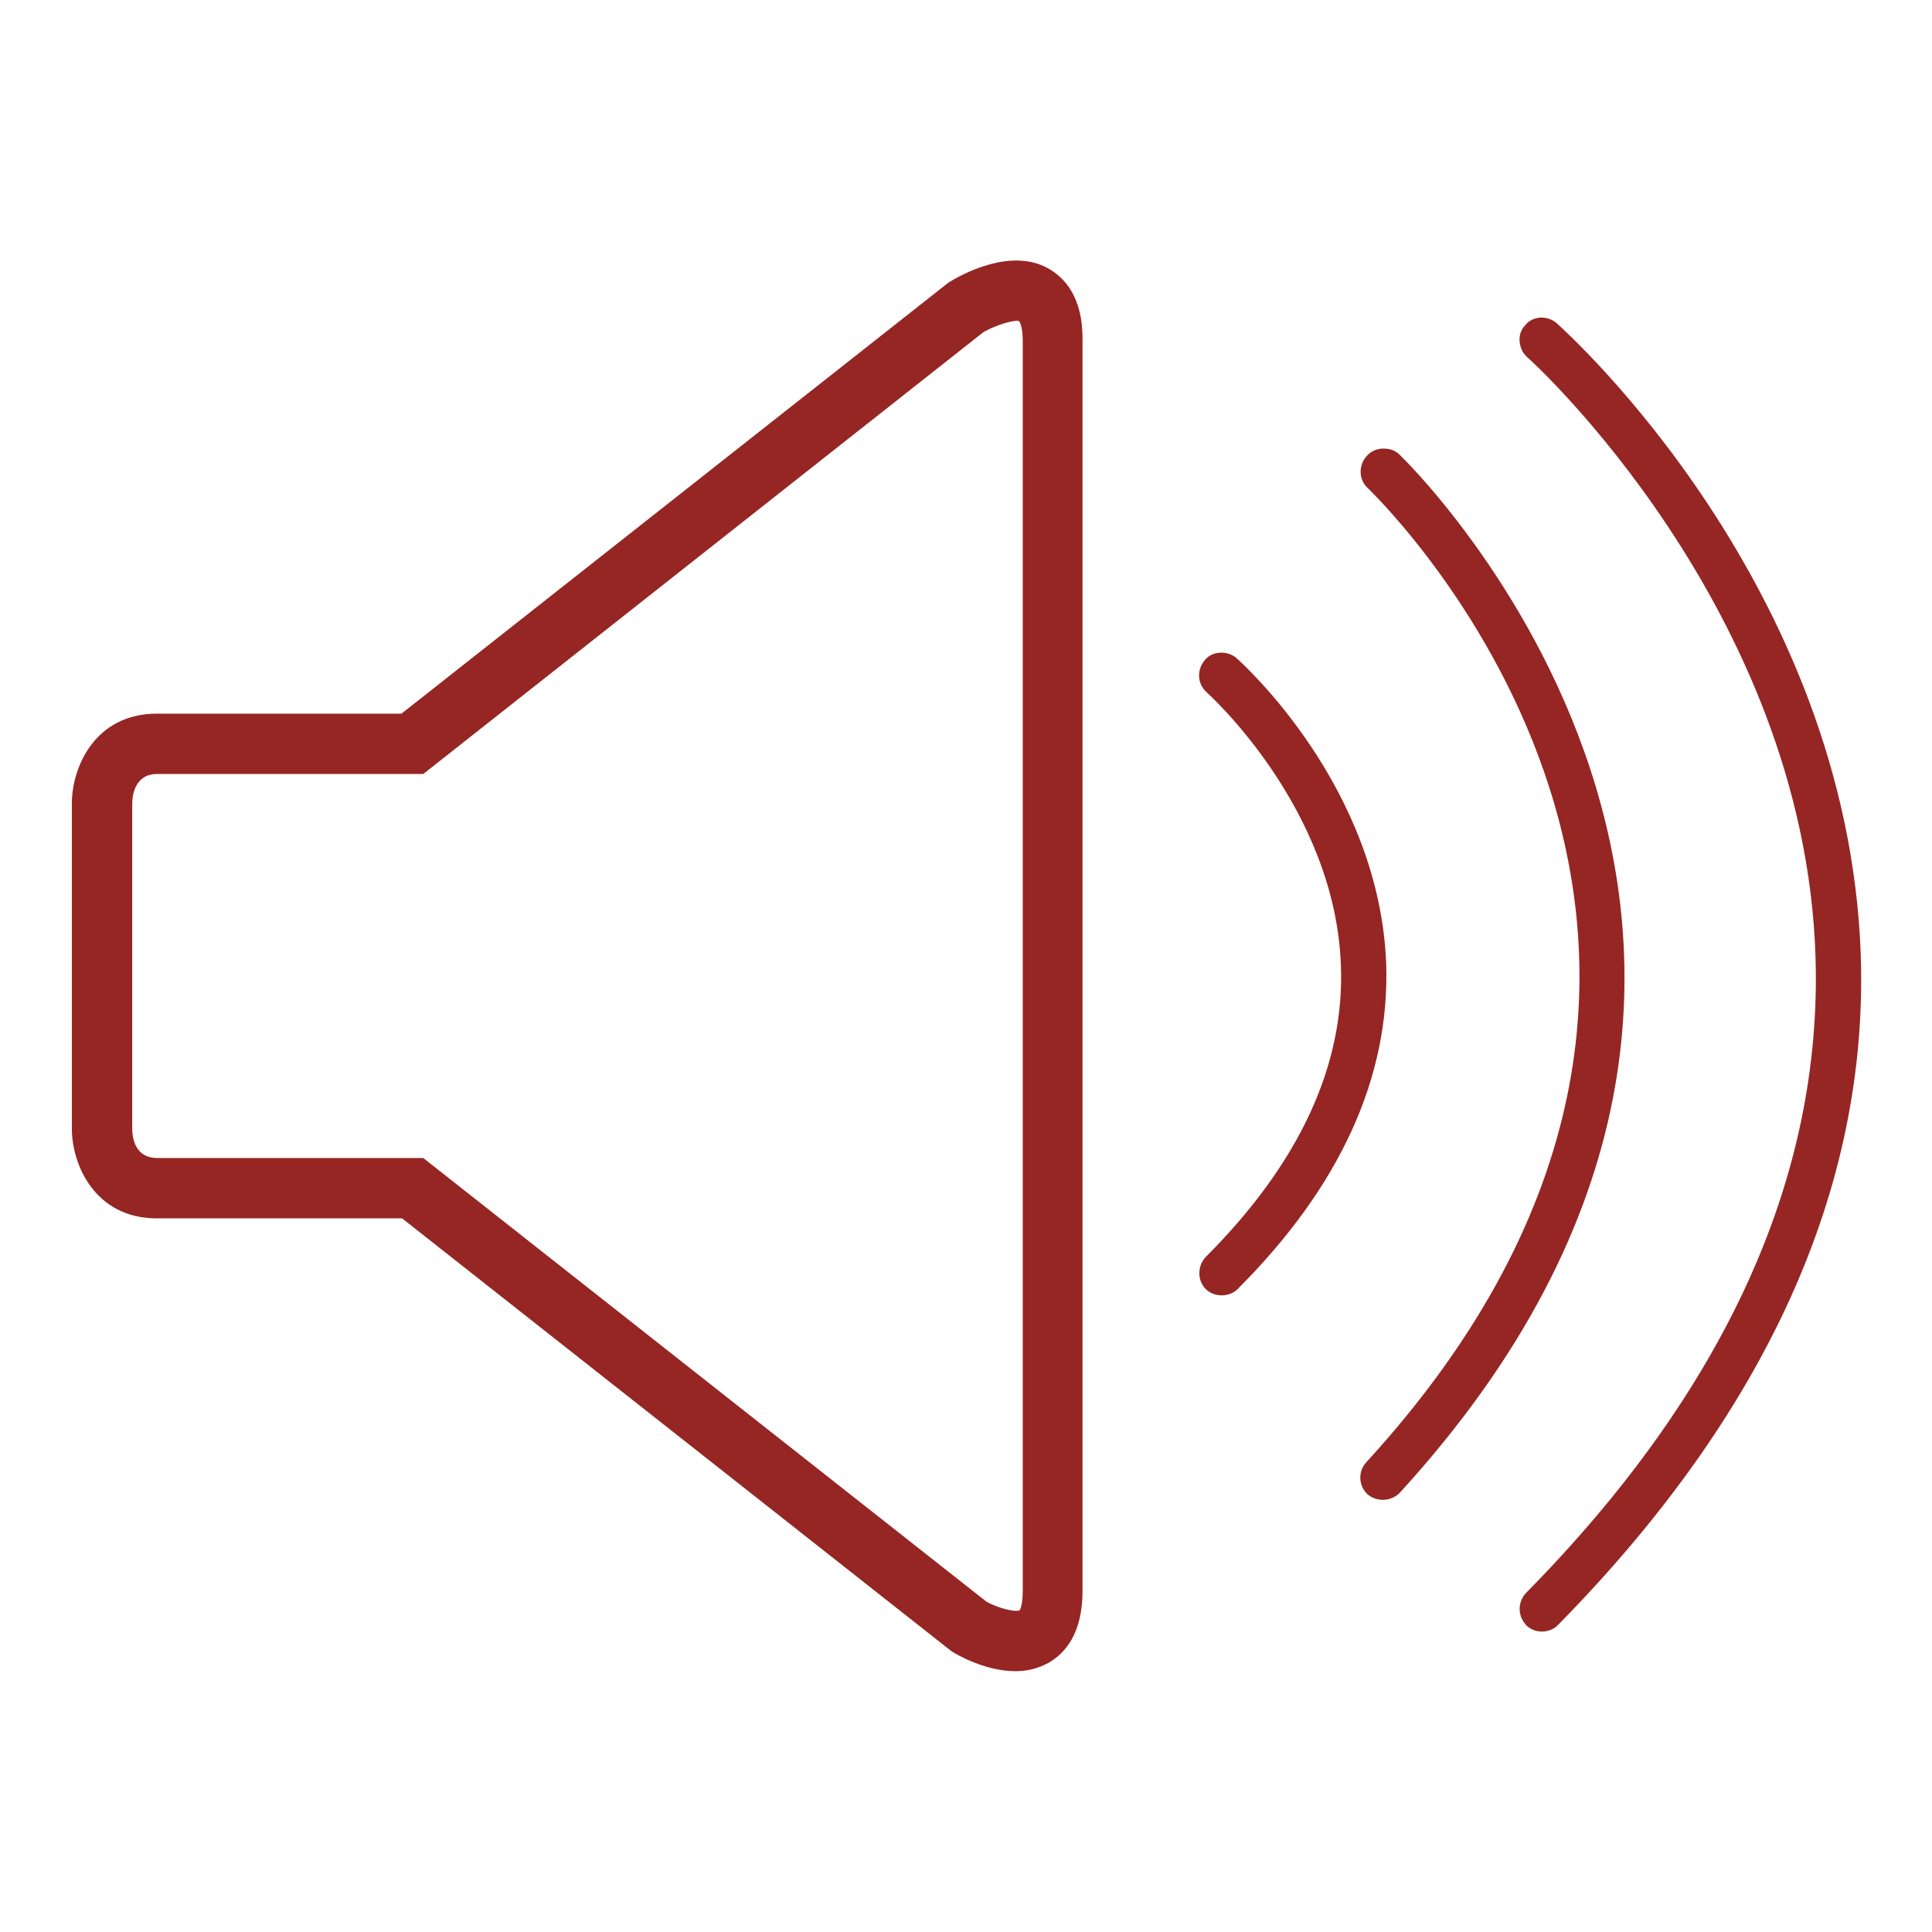 <?xml version="1.0" encoding="utf-8"?>
<!-- Generator: Adobe Illustrator 23.0.2, SVG Export Plug-In . SVG Version: 6.00 Build 0)  -->
<svg version="1.1" id="Layer_1" xmlns="http://www.w3.org/2000/svg" xmlns:xlink="http://www.w3.org/1999/xlink" x="0px" y="0px"
	 width="32px" height="32px" viewBox="0 0 32 32" style="enable-background:new 0 0 32 32;" xml:space="preserve">
<style type="text/css">
	.st0{fill:none;}
	.st1{fill:#952624;}
</style>
<rect class="st0" width="32" height="32"/>
<g>
	<path class="st1" d="M17.37,4.45c-0.63-0.36-1.45,0.1-1.66,0.23l-9.06,7.14H2.6c-1.03,0-1.41,0.89-1.41,1.49V16v2.69
		c0,0.6,0.38,1.49,1.41,1.49h4.06l9.1,7.17c0.11,0.07,0.57,0.33,1.06,0.33c0.18,0,0.37-0.04,0.55-0.14
		c0.26-0.15,0.56-0.47,0.56-1.19V16V5.64C17.94,4.92,17.63,4.6,17.37,4.45 M16.94,26.35c0,0.25-0.05,0.32-0.05,0.32
		c-0.08,0.04-0.37-0.04-0.55-0.14l-9.33-7.35H2.6c-0.35,0-0.41-0.31-0.41-0.49V16v-2.69c0-0.11,0.03-0.49,0.41-0.49h4.41l9.28-7.32
		c0.23-0.13,0.53-0.21,0.59-0.18c0,0,0.06,0.07,0.06,0.32V16V26.35z"/>
	<path class="st1" d="M20.48,10.9c-0.07-0.06-0.16-0.09-0.25-0.09c-0.11,0-0.21,0.04-0.28,0.13c-0.13,0.16-0.12,0.39,0.04,0.53
		c0.02,0.02,2.13,1.91,2.22,4.53c0.06,1.66-0.7,3.28-2.24,4.82c-0.14,0.15-0.14,0.39,0,0.53c0.14,0.14,0.39,0.14,0.53,0
		c1.69-1.69,2.52-3.5,2.46-5.38C22.85,13.03,20.58,10.99,20.48,10.9"/>
	<path class="st1" d="M23.18,7.53L23.18,7.53c-0.07-0.07-0.16-0.1-0.26-0.1h-0.01c-0.1,0-0.2,0.04-0.27,0.12
		c-0.14,0.15-0.14,0.39,0.01,0.53c0.32,0.31,7.75,7.65-0.02,16.14c-0.14,0.15-0.13,0.39,0.02,0.53c0.15,0.13,0.39,0.12,0.53-0.02
		C31.52,15.62,23.27,7.61,23.18,7.53"/>
	<path class="st1" d="M25.78,5.35c-0.07-0.06-0.16-0.09-0.25-0.09c-0.01,0-0.02,0-0.02,0c-0.1,0.01-0.19,0.05-0.25,0.13
		c-0.07,0.07-0.1,0.17-0.09,0.27c0.01,0.1,0.05,0.19,0.13,0.26c0.05,0.04,4.58,4.15,4.77,9.91c0.12,3.65-1.49,7.2-4.79,10.55
		c-0.07,0.07-0.11,0.17-0.11,0.27c0,0.1,0.04,0.19,0.11,0.27c0.14,0.14,0.39,0.14,0.53-0.01c3.45-3.51,5.14-7.24,5.01-11.1
		C30.6,9.7,25.98,5.53,25.78,5.35"/>
</g>
</svg>
